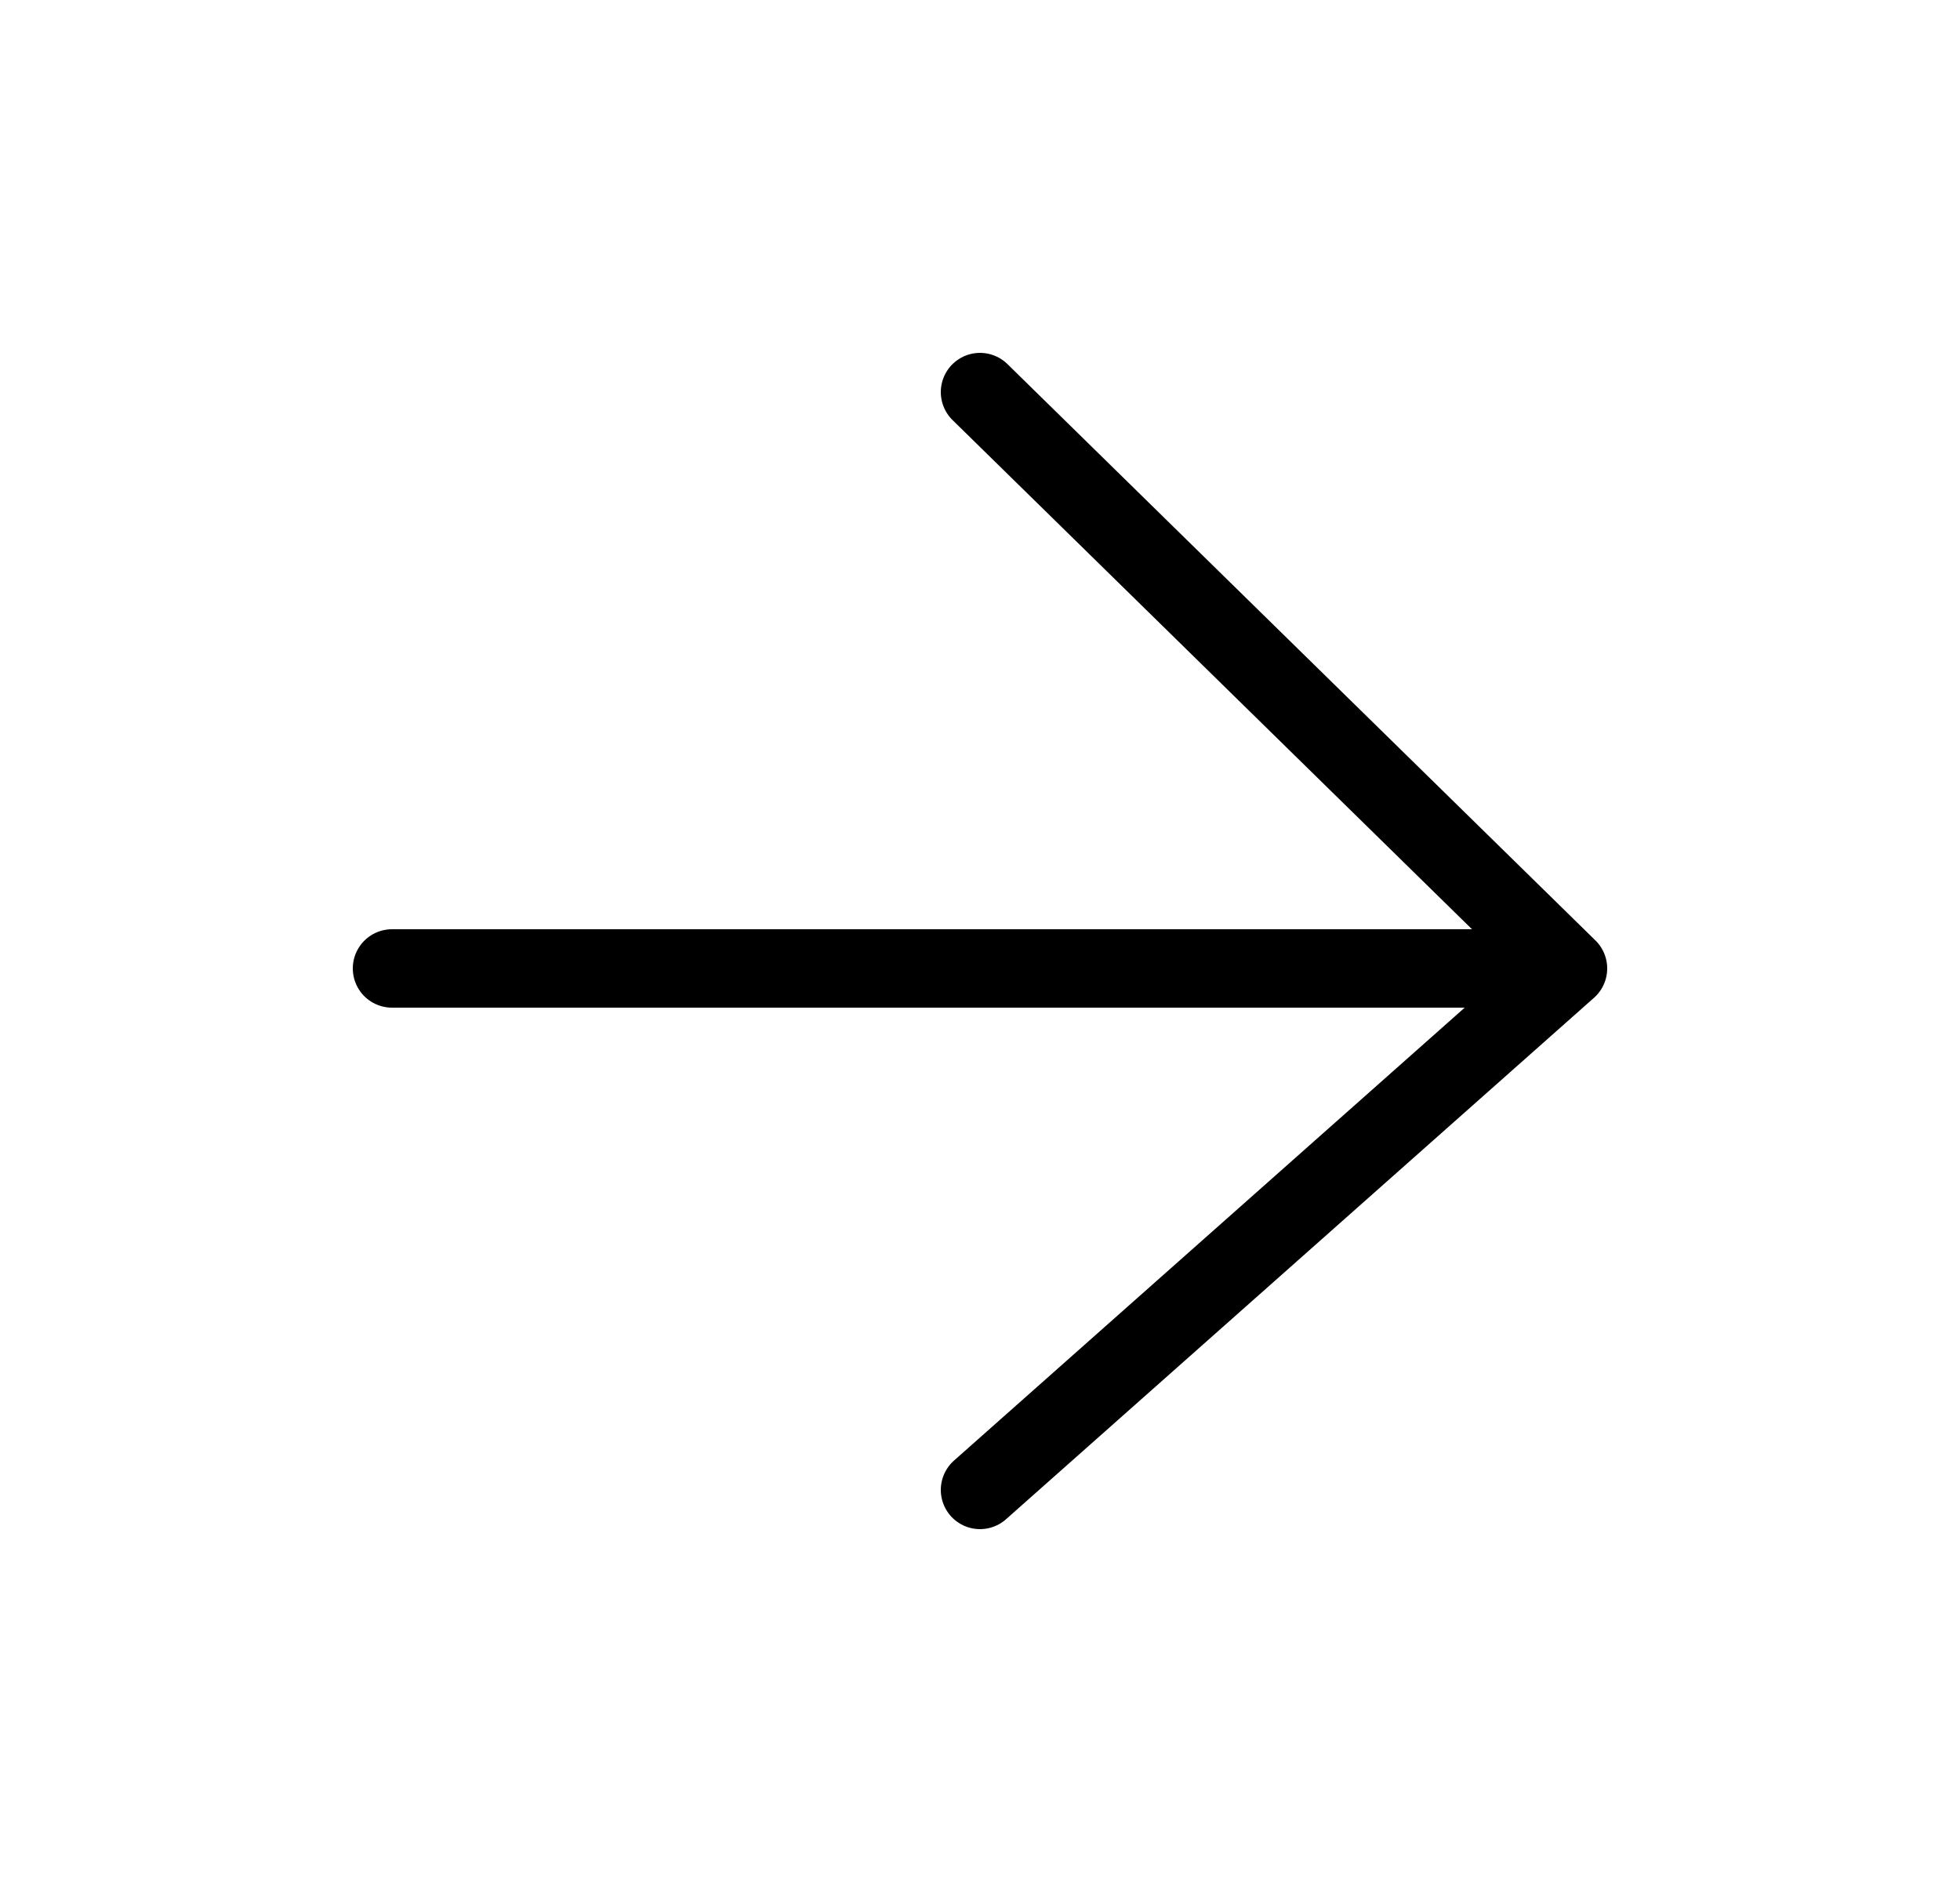 <svg width="25" height="24" viewBox="0 0 25 24" fill="none" xmlns="http://www.w3.org/2000/svg">
<g id="Vector 1" filter="url(#filter0_d_2_252)">
<path d="M5 8.35H20M20 8.35L12.5 1M20 8.35L12.5 15" stroke="black" stroke-linecap="round" stroke-linejoin="round"/>
</g>
<defs>
<filter id="filter0_d_2_252" x="0.5" y="0.5" width="24" height="23" filterUnits="userSpaceOnUse" color-interpolation-filters="sRGB">
<feFlood flood-opacity="0" result="BackgroundImageFix"/>
<feColorMatrix in="SourceAlpha" type="matrix" values="0 0 0 0 0 0 0 0 0 0 0 0 0 0 0 0 0 0 127 0" result="hardAlpha"/>
<feOffset dy="4"/>
<feGaussianBlur stdDeviation="2"/>
<feComposite in2="hardAlpha" operator="out"/>
<feColorMatrix type="matrix" values="0 0 0 0 0 0 0 0 0 0 0 0 0 0 0 0 0 0 0.25 0"/>
<feBlend mode="normal" in2="BackgroundImageFix" result="effect1_dropShadow_2_252"/>
<feBlend mode="normal" in="SourceGraphic" in2="effect1_dropShadow_2_252" result="shape"/>
</filter>
</defs>
</svg>
